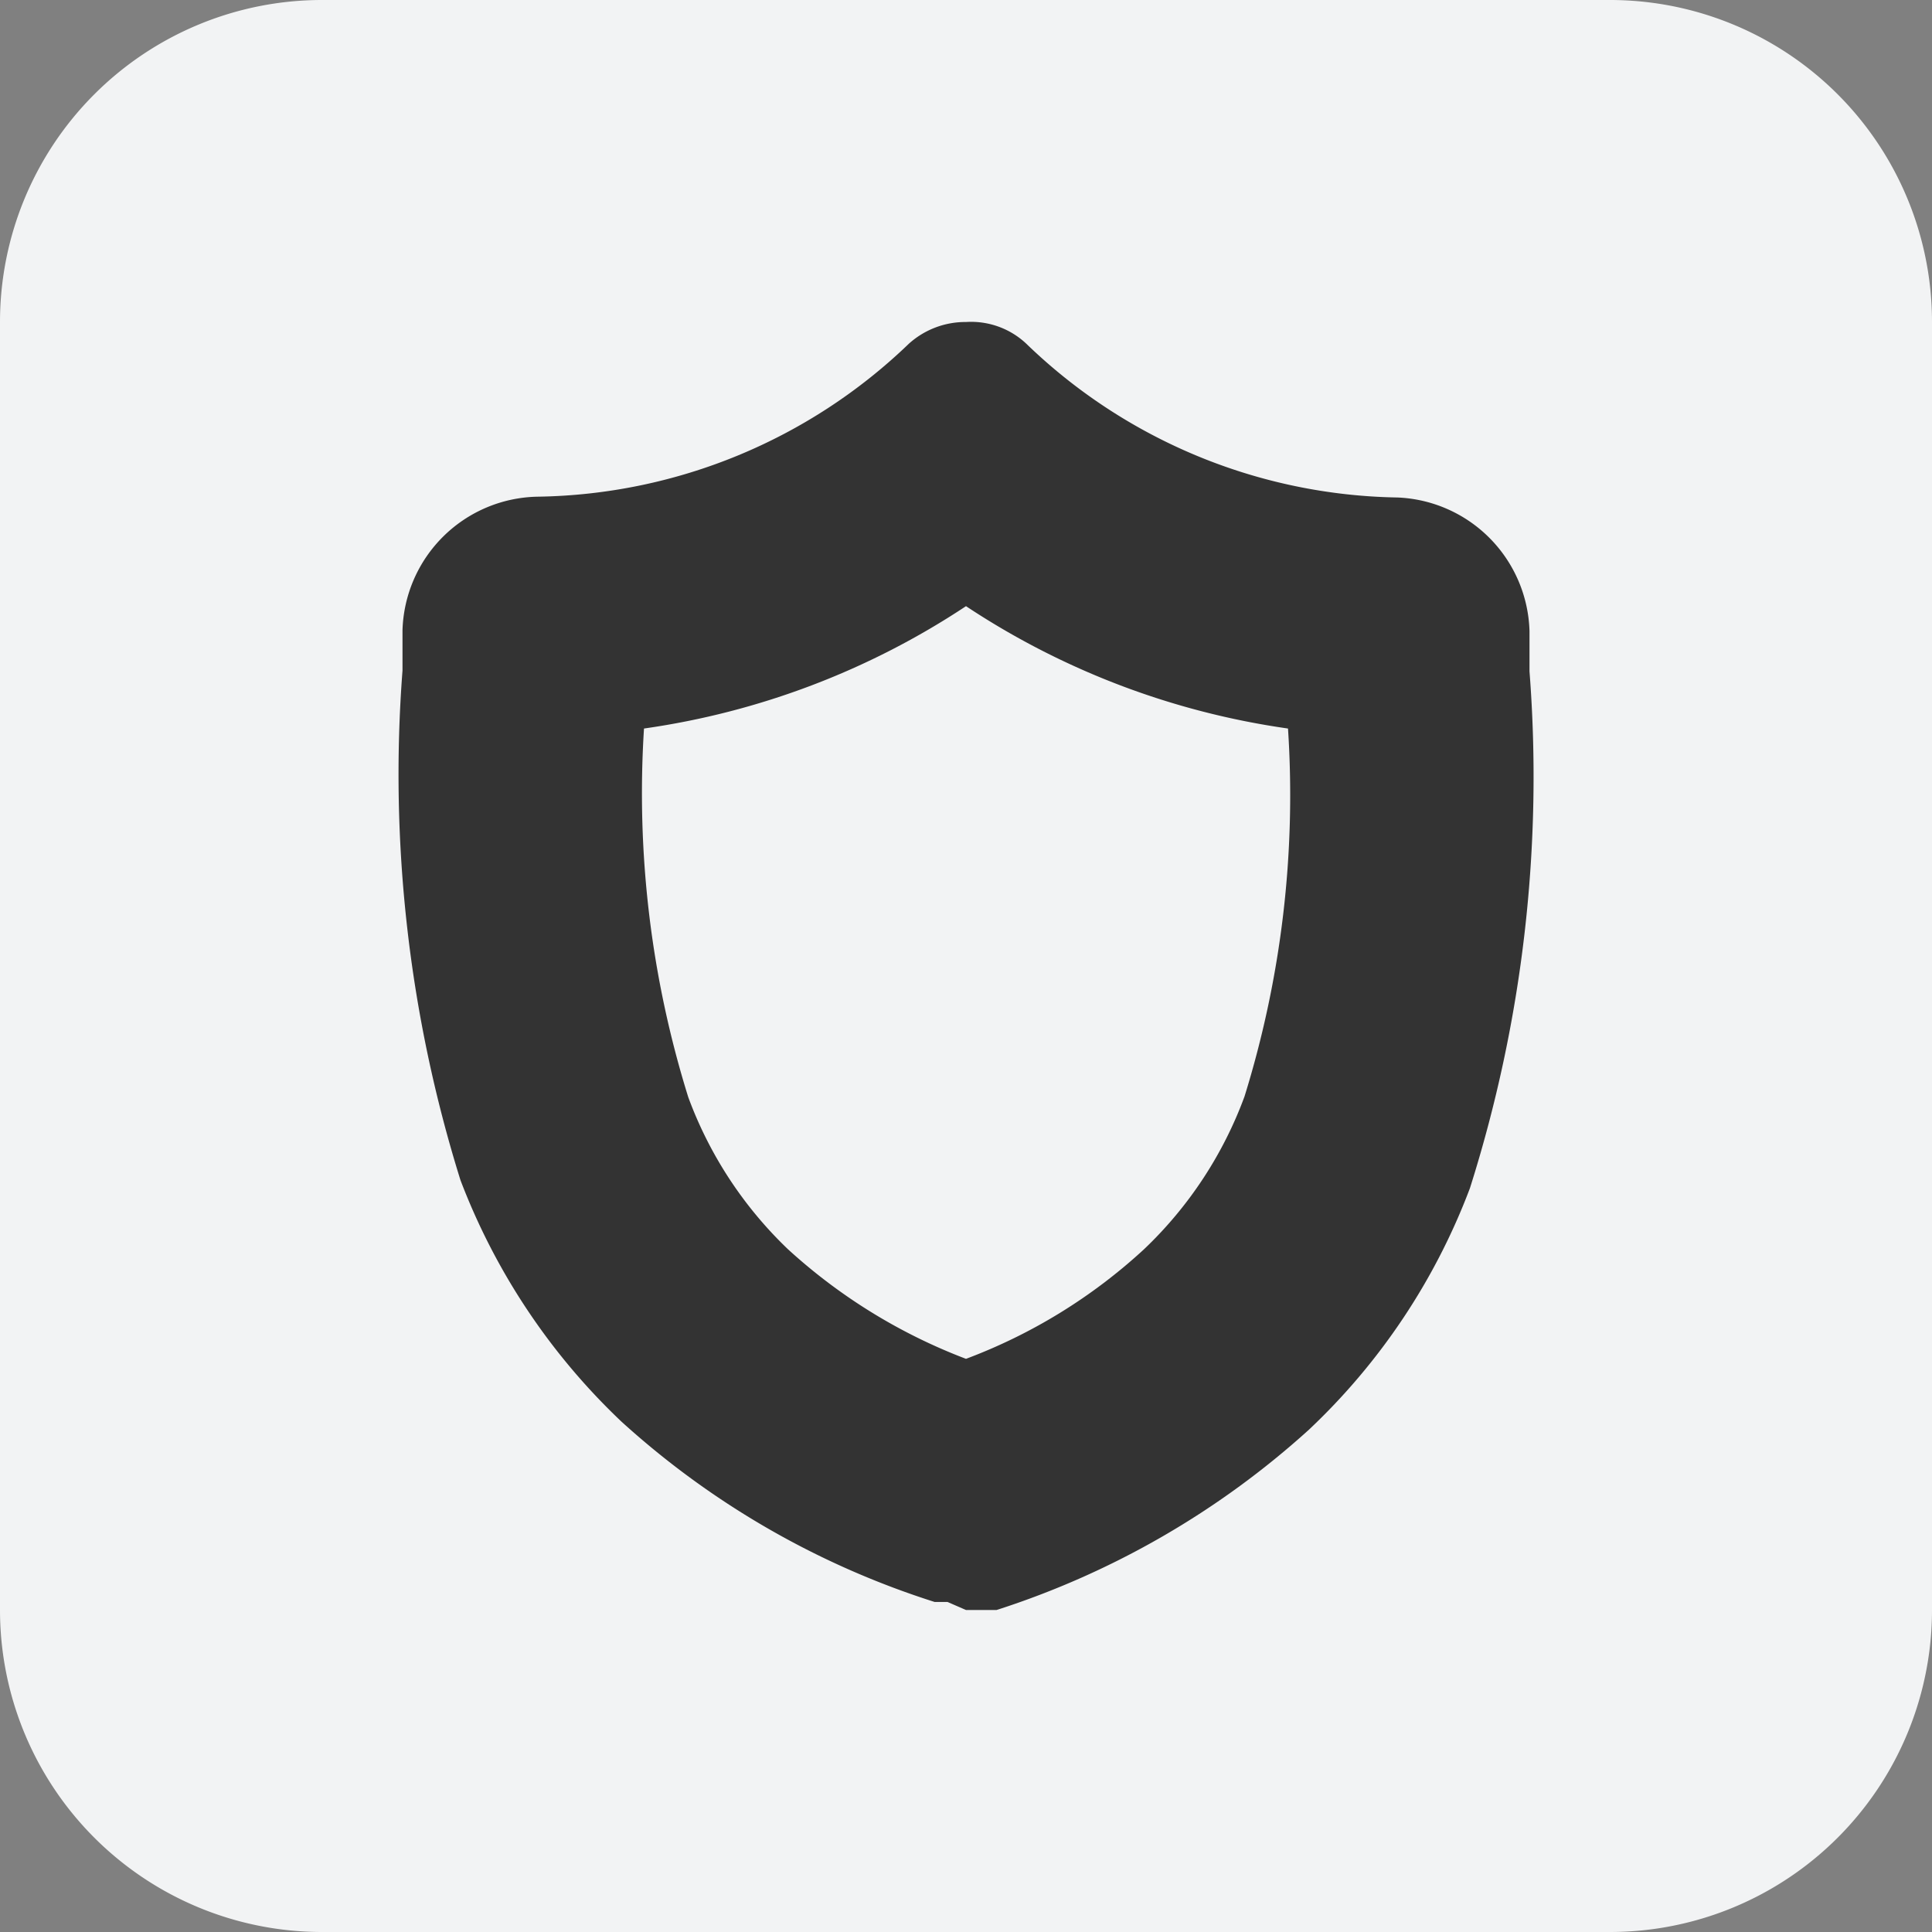<svg width="24" height="24" fill="none" xmlns="http://www.w3.org/2000/svg"><rect width="100%" height="100%" fill="#808080" stroke="none"/><path d="M20 0H4a4 4 0 00-4 4v16a4 4 0 004 4h16a4 4 0 004-4V4a4 4 0 00-4-4z" fill="#F2F3F4"/><path d="M12 7.53a9.71 9.71 0 004 1.52 12.62 12.62 0 01-.54 4.57 5 5 0 01-1.25 1.9A6.76 6.76 0 0112 16.88a6.92 6.92 0 01-2.21-1.36 5 5 0 01-1.24-1.89A12.68 12.68 0 018 9.05a9.71 9.71 0 004-1.52zM12 4a1.05 1.05 0 00-.71.27 6.79 6.79 0 01-4.61 1.9A1.71 1.71 0 005 7.83v.5a16.9 16.9 0 00.72 6.33 8.1 8.1 0 002 3 10.51 10.51 0 003.89 2.24h.16l.23.1h.38a10.61 10.61 0 003.88-2.24 8 8 0 002-3c.657-2.073.908-4.252.74-6.42v-.5a1.71 1.71 0 00-1.64-1.66 6.79 6.79 0 01-4.59-1.89A1 1 0 0012 4z" fill="#333"/></svg>